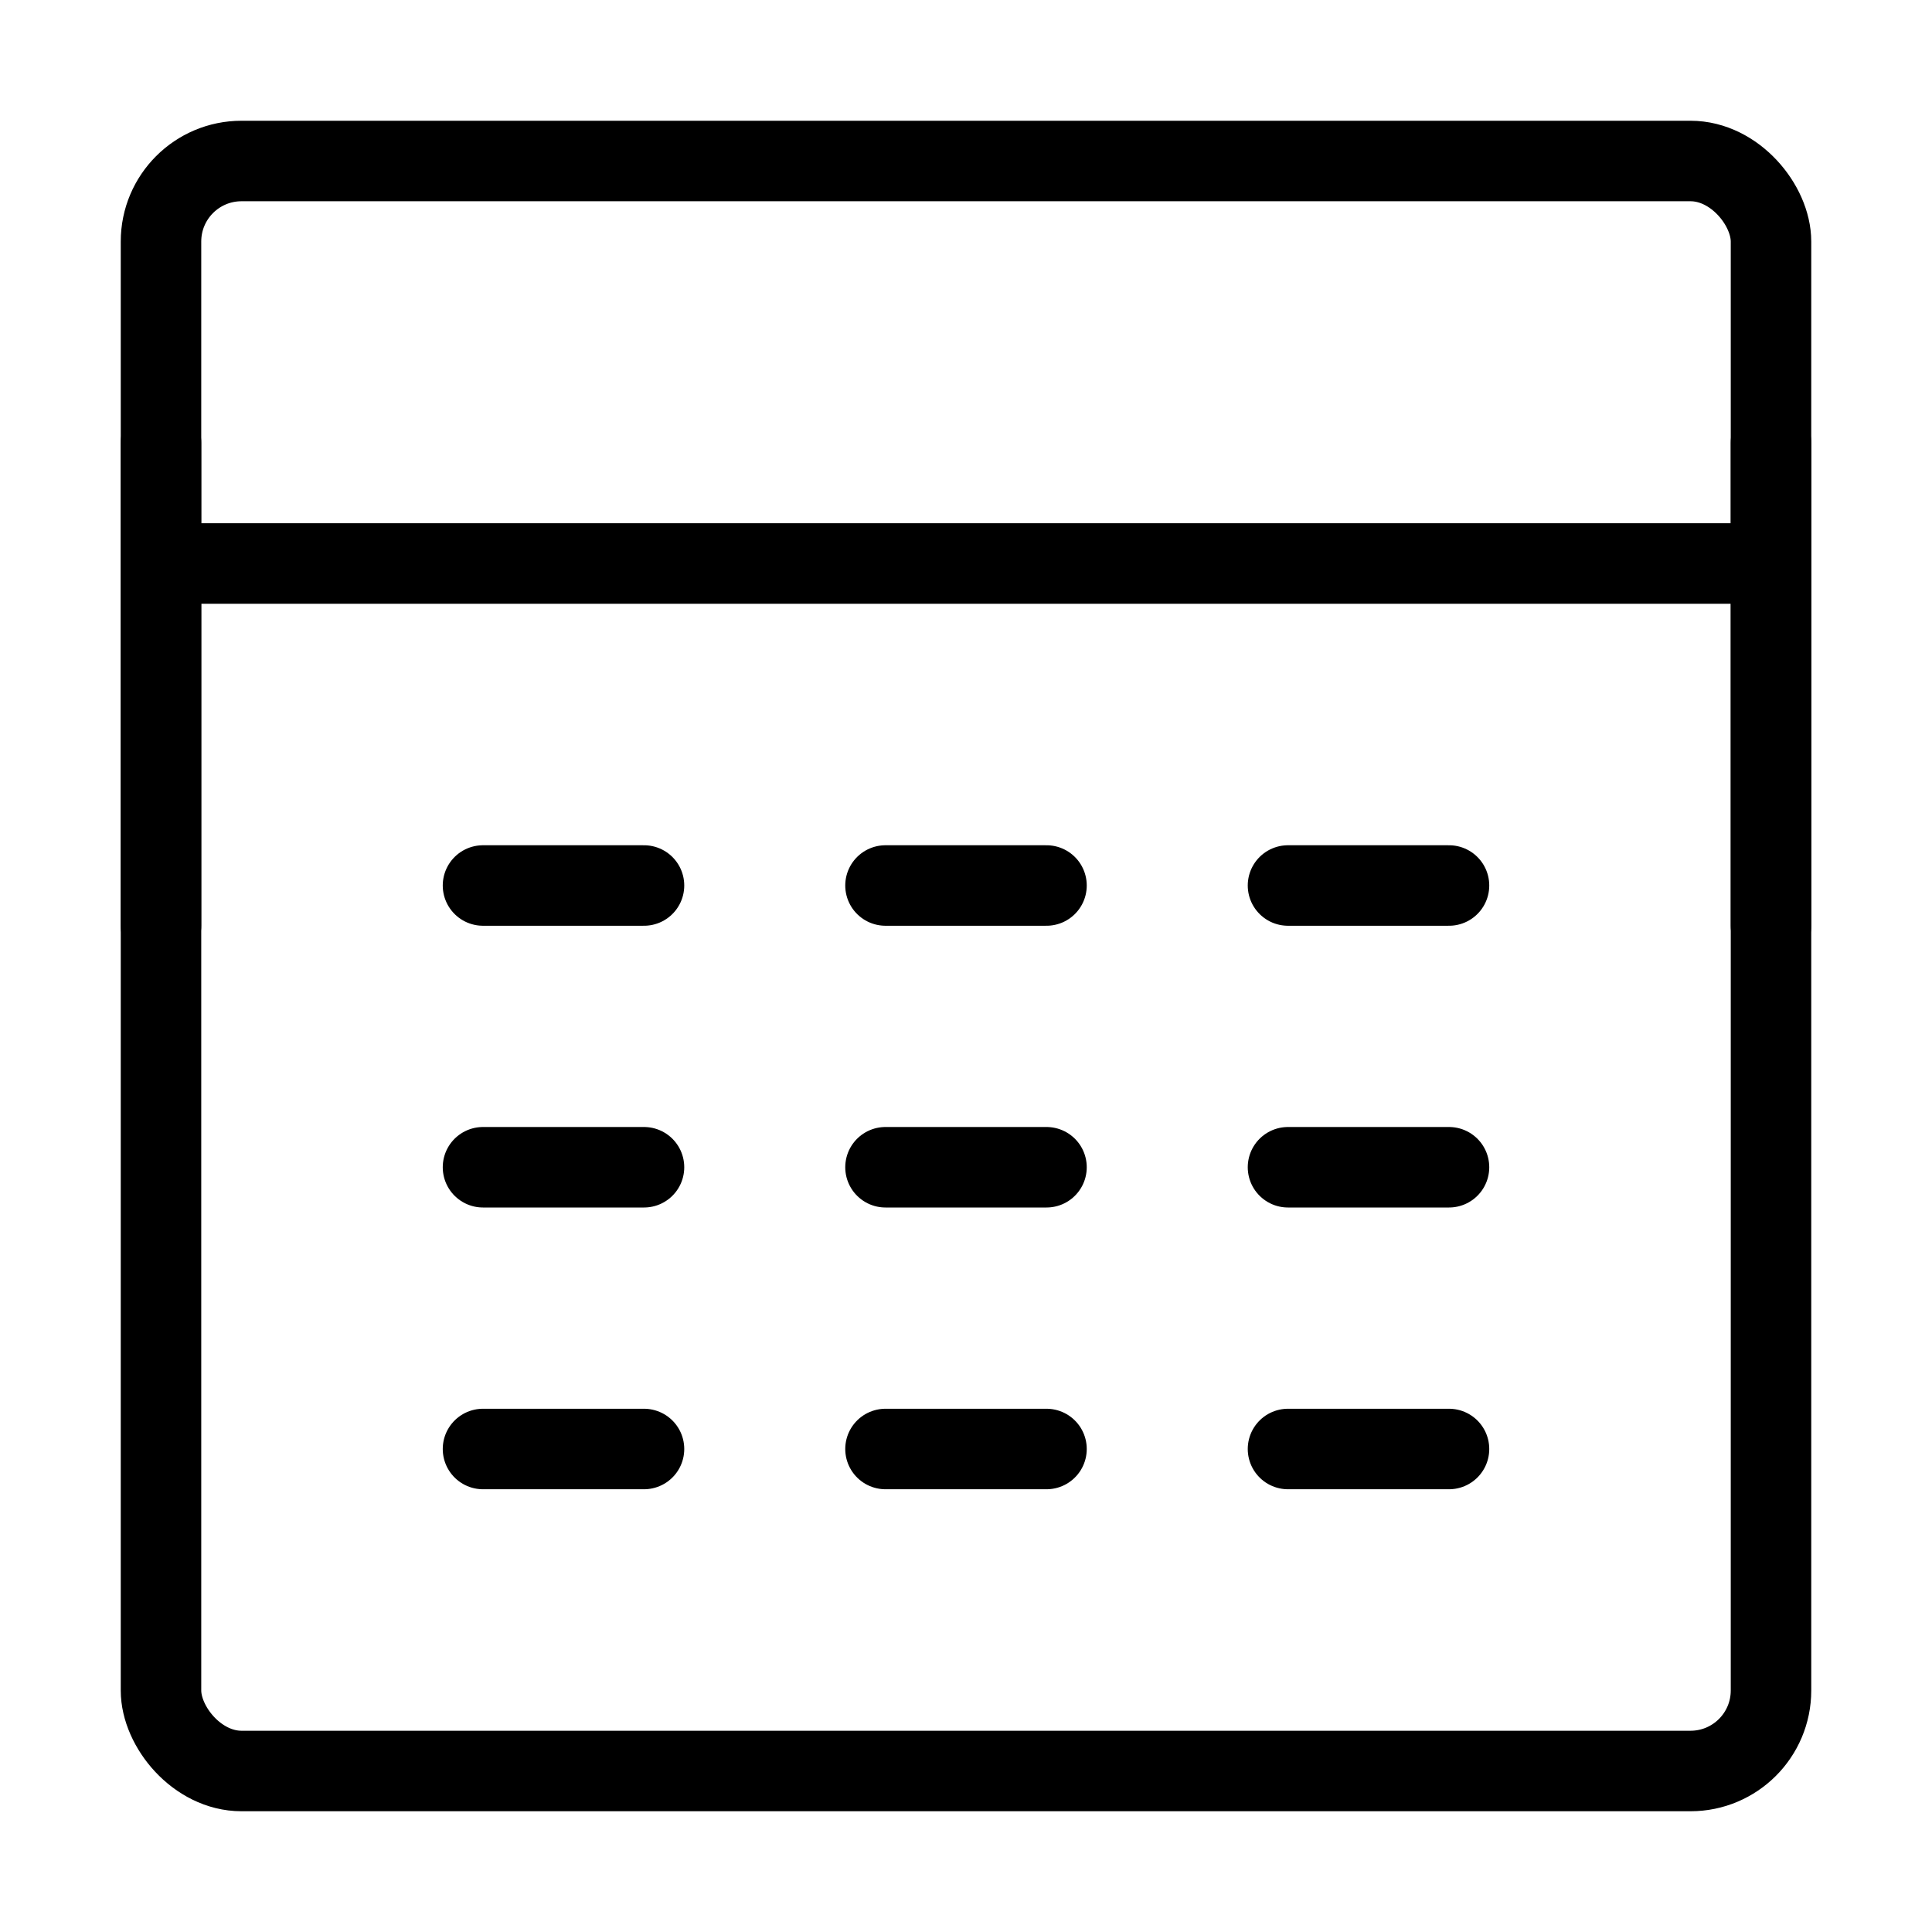 <svg fill-opacity="1" stroke-opacity="1" xmlns="http://www.w3.org/2000/svg" width="48" height="48" fill="none" viewBox="0 0 48 48"><rect width="40" height="40" x="4" y="4" stroke="#000" stroke-linecap="round" stroke-linejoin="round" stroke-width="2" rx="2"/><path stroke="#000" stroke-linecap="round" stroke-linejoin="round" stroke-width="2" d="M4 14h40M44 11v12M12 22h4M22 22h4M32 22h4M12 29h4M22 29h4M32 29h4M12 36h4M22 36h4M32 36h4M4 11v12"/></svg>